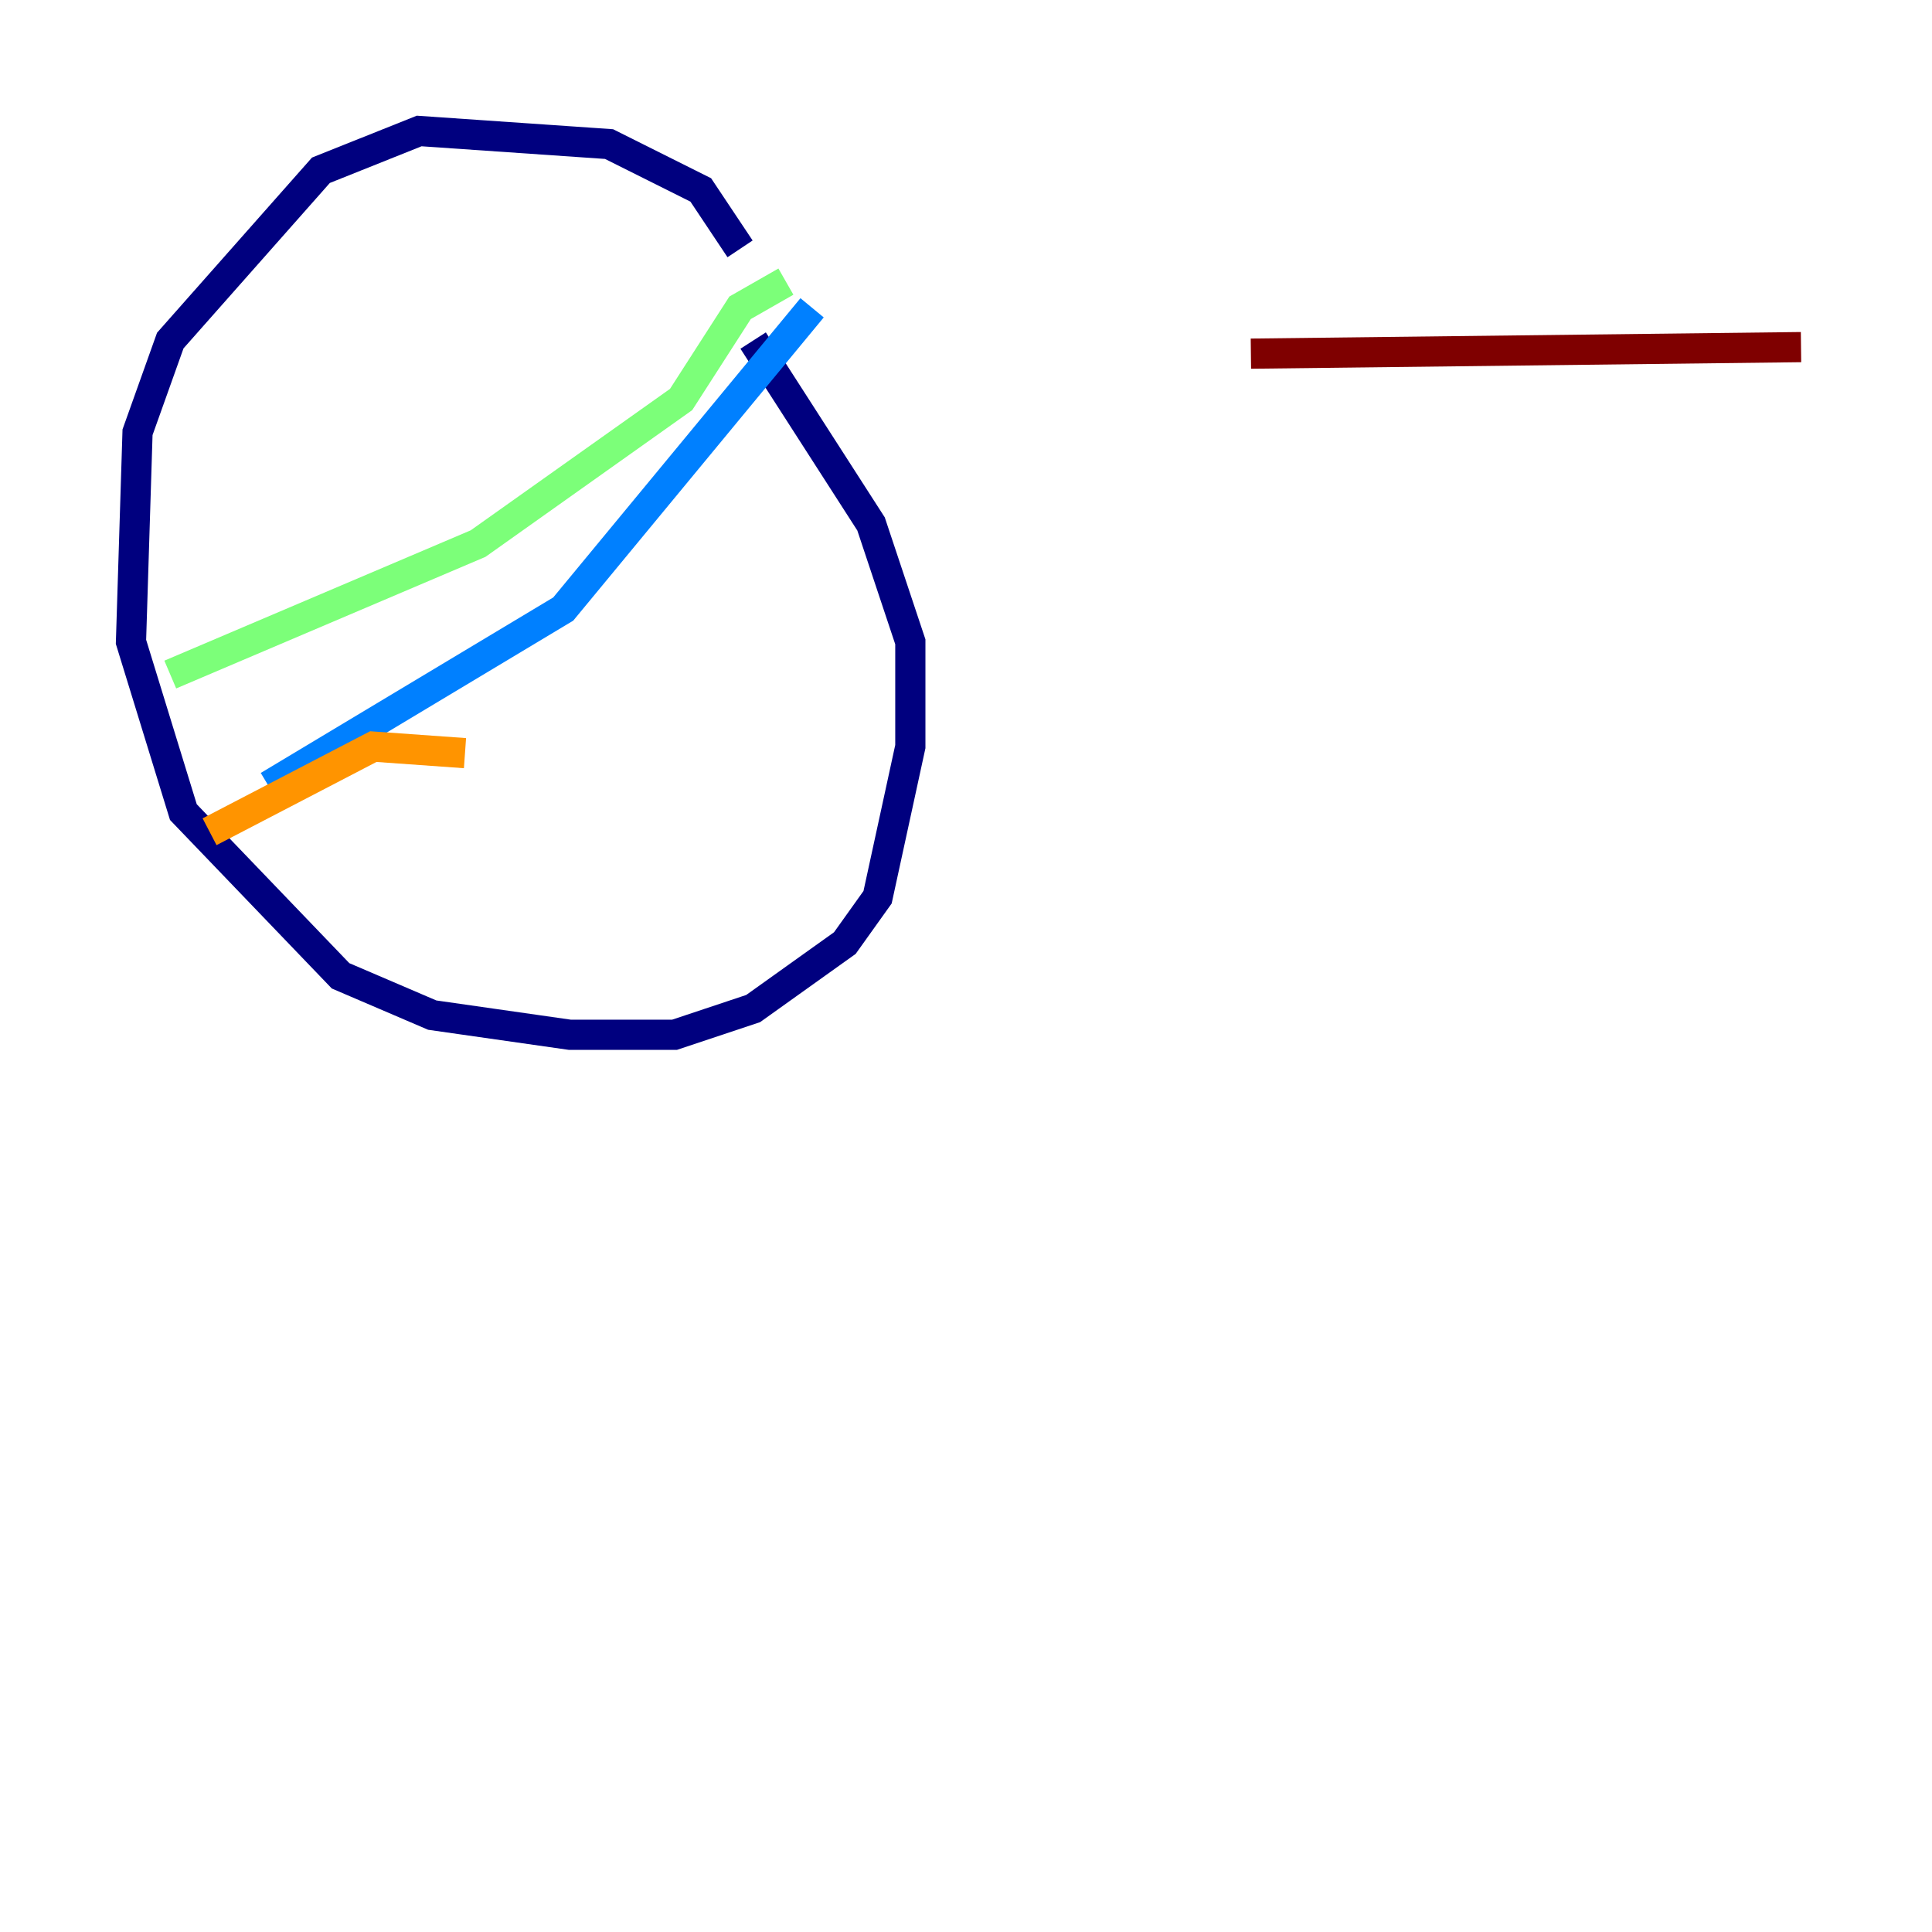 <?xml version="1.0" encoding="utf-8" ?>
<svg baseProfile="tiny" height="128" version="1.2" viewBox="0,0,128,128" width="128" xmlns="http://www.w3.org/2000/svg" xmlns:ev="http://www.w3.org/2001/xml-events" xmlns:xlink="http://www.w3.org/1999/xlink"><defs /><polyline fill="none" points="49.031,16.488 46.427,12.583 40.352,9.546 27.77,8.678 21.261,11.281 11.281,22.563 9.112,28.637 8.678,42.522 12.149,53.803 22.563,64.651 28.637,67.254 37.749,68.556 44.691,68.556 49.898,66.82 55.973,62.481 58.142,59.444 60.312,49.464 60.312,42.522 57.709,34.712 49.898,22.563" stroke="#00007f" stroke-width="2" /><polyline fill="none" points="53.803,20.393 37.315,40.352 17.79,52.068" stroke="#0080ff" stroke-width="2" /><polyline fill="none" points="52.068,18.658 49.031,20.393 45.125,26.468 31.675,36.014 11.281,44.691" stroke="#7cff79" stroke-width="2" /><polyline fill="none" points="30.807,49.898 24.732,49.464 13.885,55.105" stroke="#ff9400" stroke-width="2" /><polyline fill="none" points="119.322,22.997 82.875,23.43" stroke="#7f0000" stroke-width="2" /></svg>